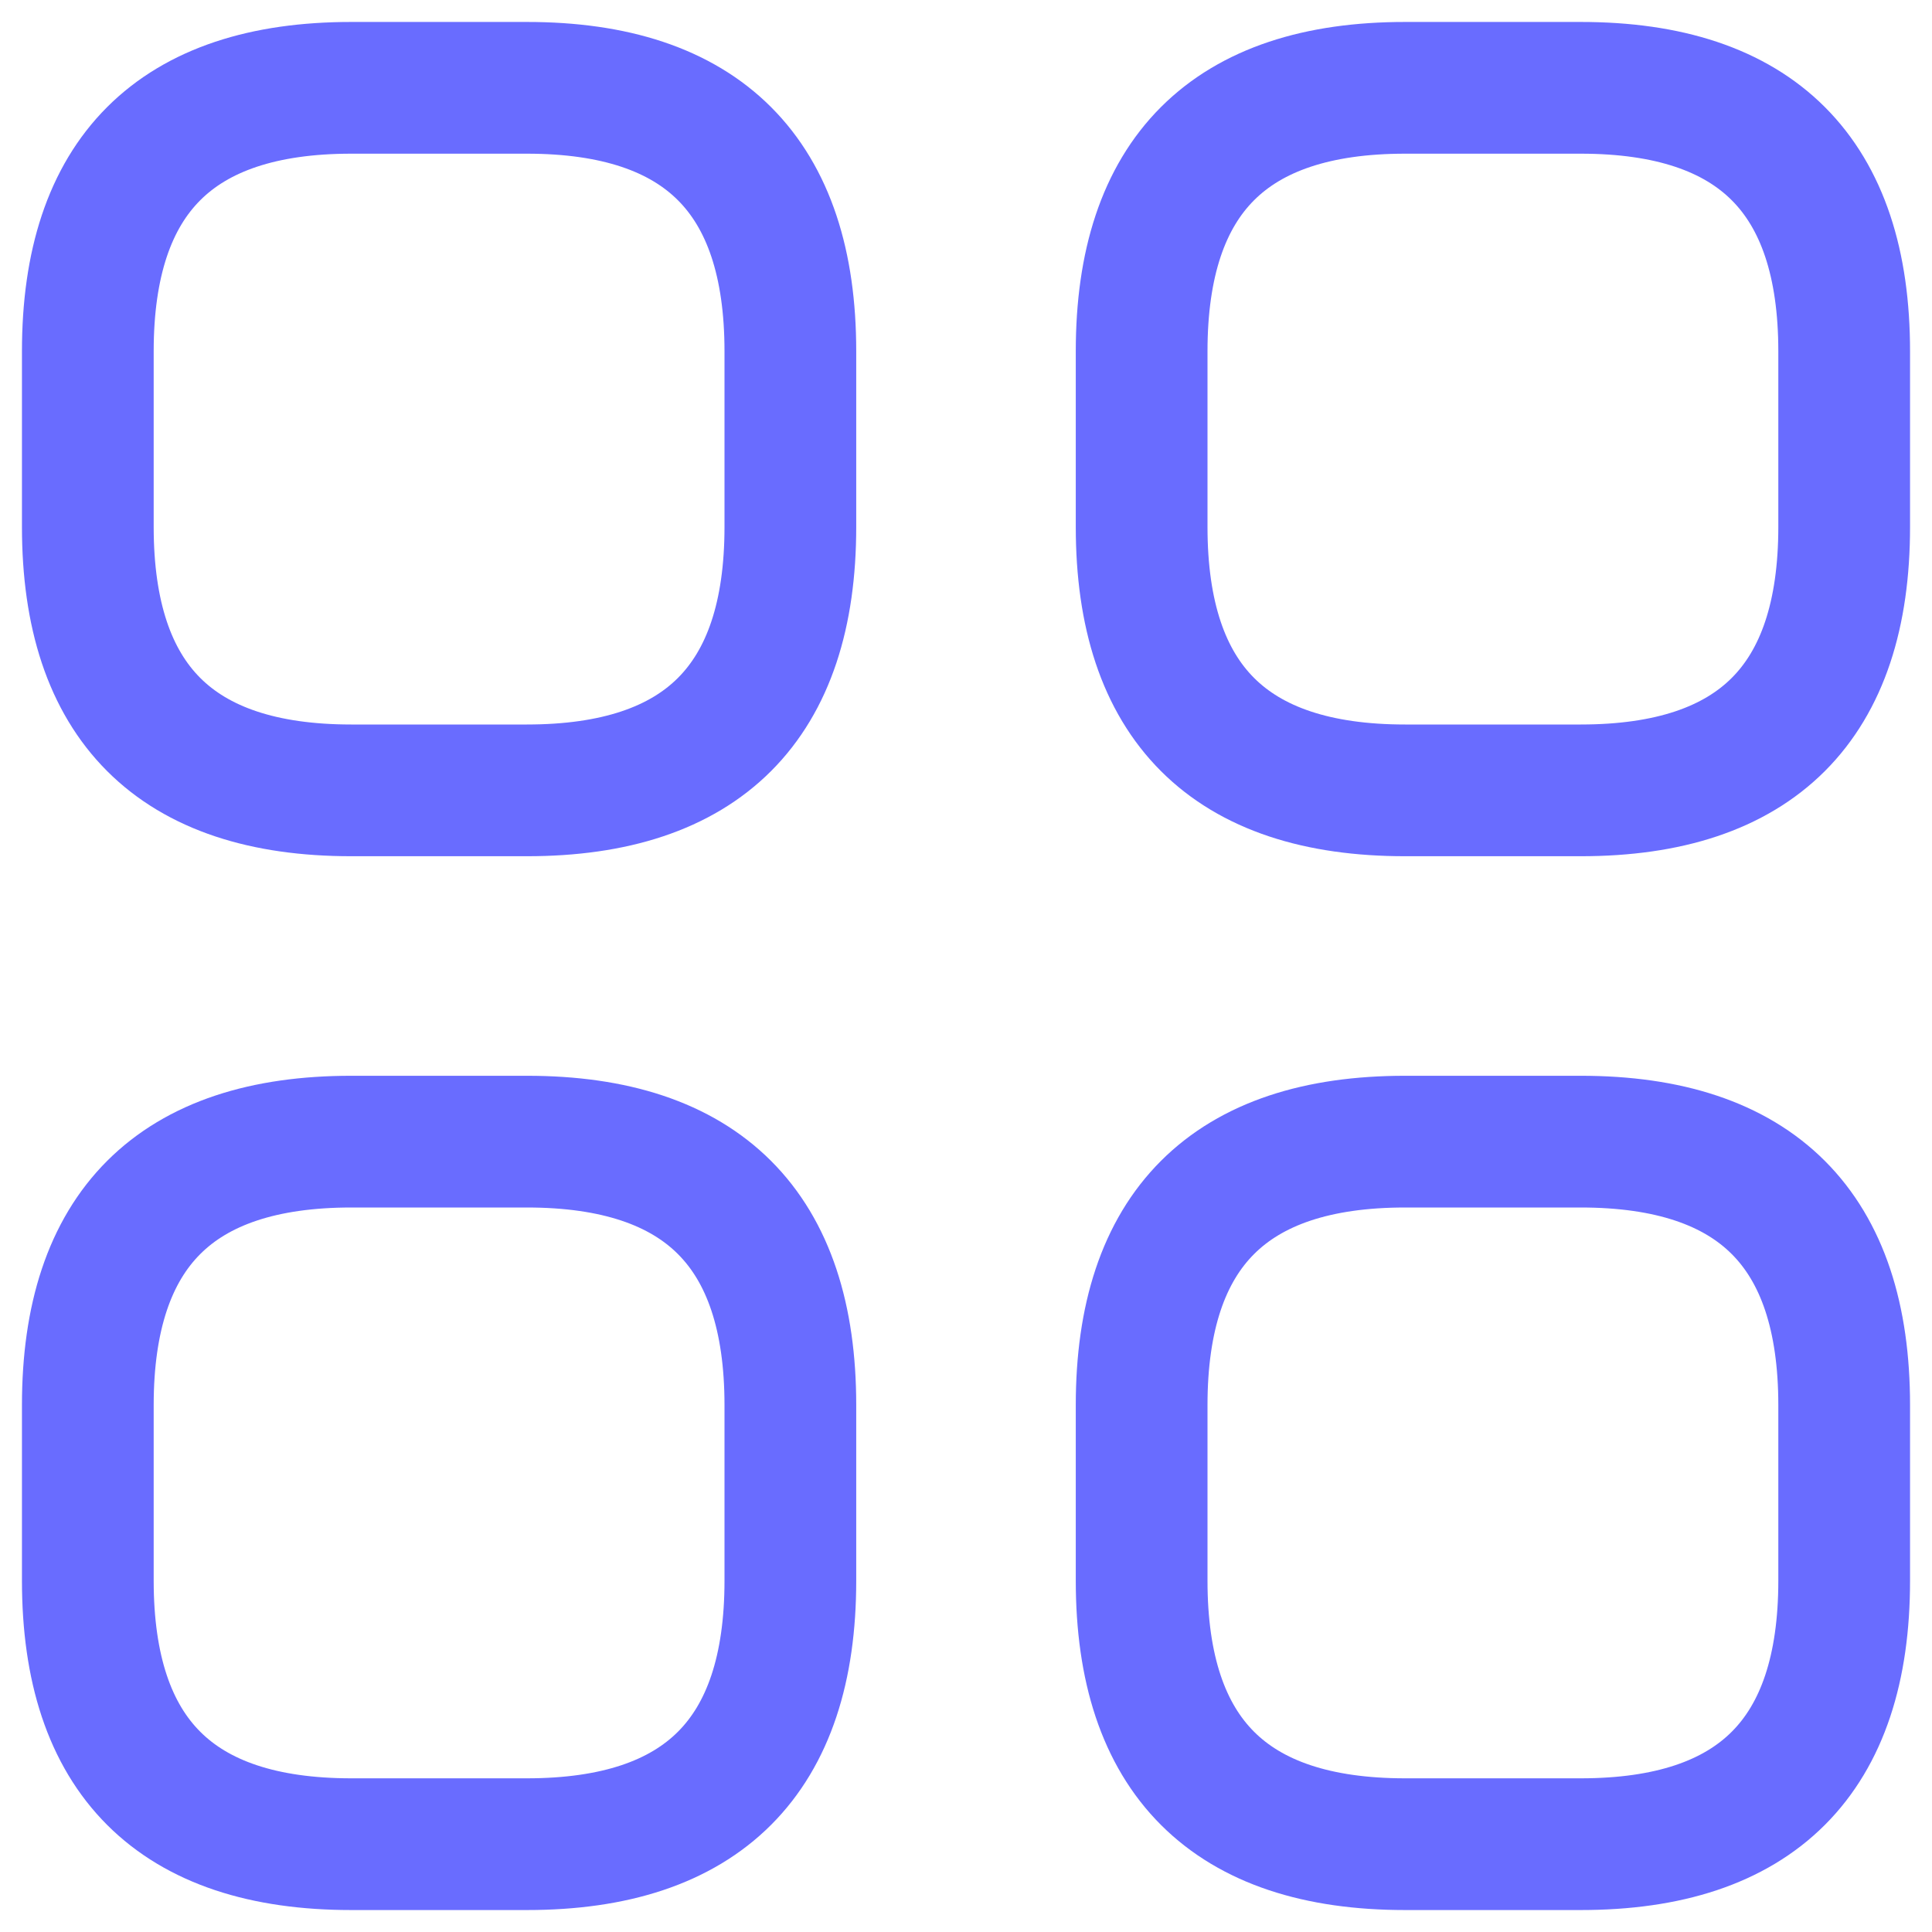 <svg width="22" height="22" viewBox="0 0 22 22" fill="none" xmlns="http://www.w3.org/2000/svg">
<path d="M4 9H6C8 9 9 8 9 6V4C9 2 8 1 6 1H4C2 1 1 2 1 4V6C1 8 2 9 4 9Z" stroke="#696CFF" stroke-width="1.5" stroke-miterlimit="10" stroke-linecap="round" stroke-linejoin="round"/>
<path d="M16 9H18C20 9 21 8 21 6V4C21 2 20 1 18 1H16C14 1 13 2 13 4V6C13 8 14 9 16 9Z" stroke="#696CFF" stroke-width="1.5" stroke-miterlimit="10" stroke-linecap="round" stroke-linejoin="round"/>
<path d="M16 21H18C20 21 21 20 21 18V16C21 14 20 13 18 13H16C14 13 13 14 13 16V18C13 20 14 21 16 21Z" stroke="#696CFF" stroke-width="1.5" stroke-miterlimit="10" stroke-linecap="round" stroke-linejoin="round"/>
<path d="M4 21H6C8 21 9 20 9 18V16C9 14 8 13 6 13H4C2 13 1 14 1 16V18C1 20 2 21 4 21Z" stroke="#696CFF" stroke-width="1.5" stroke-miterlimit="10" stroke-linecap="round" stroke-linejoin="round"/>
</svg>
